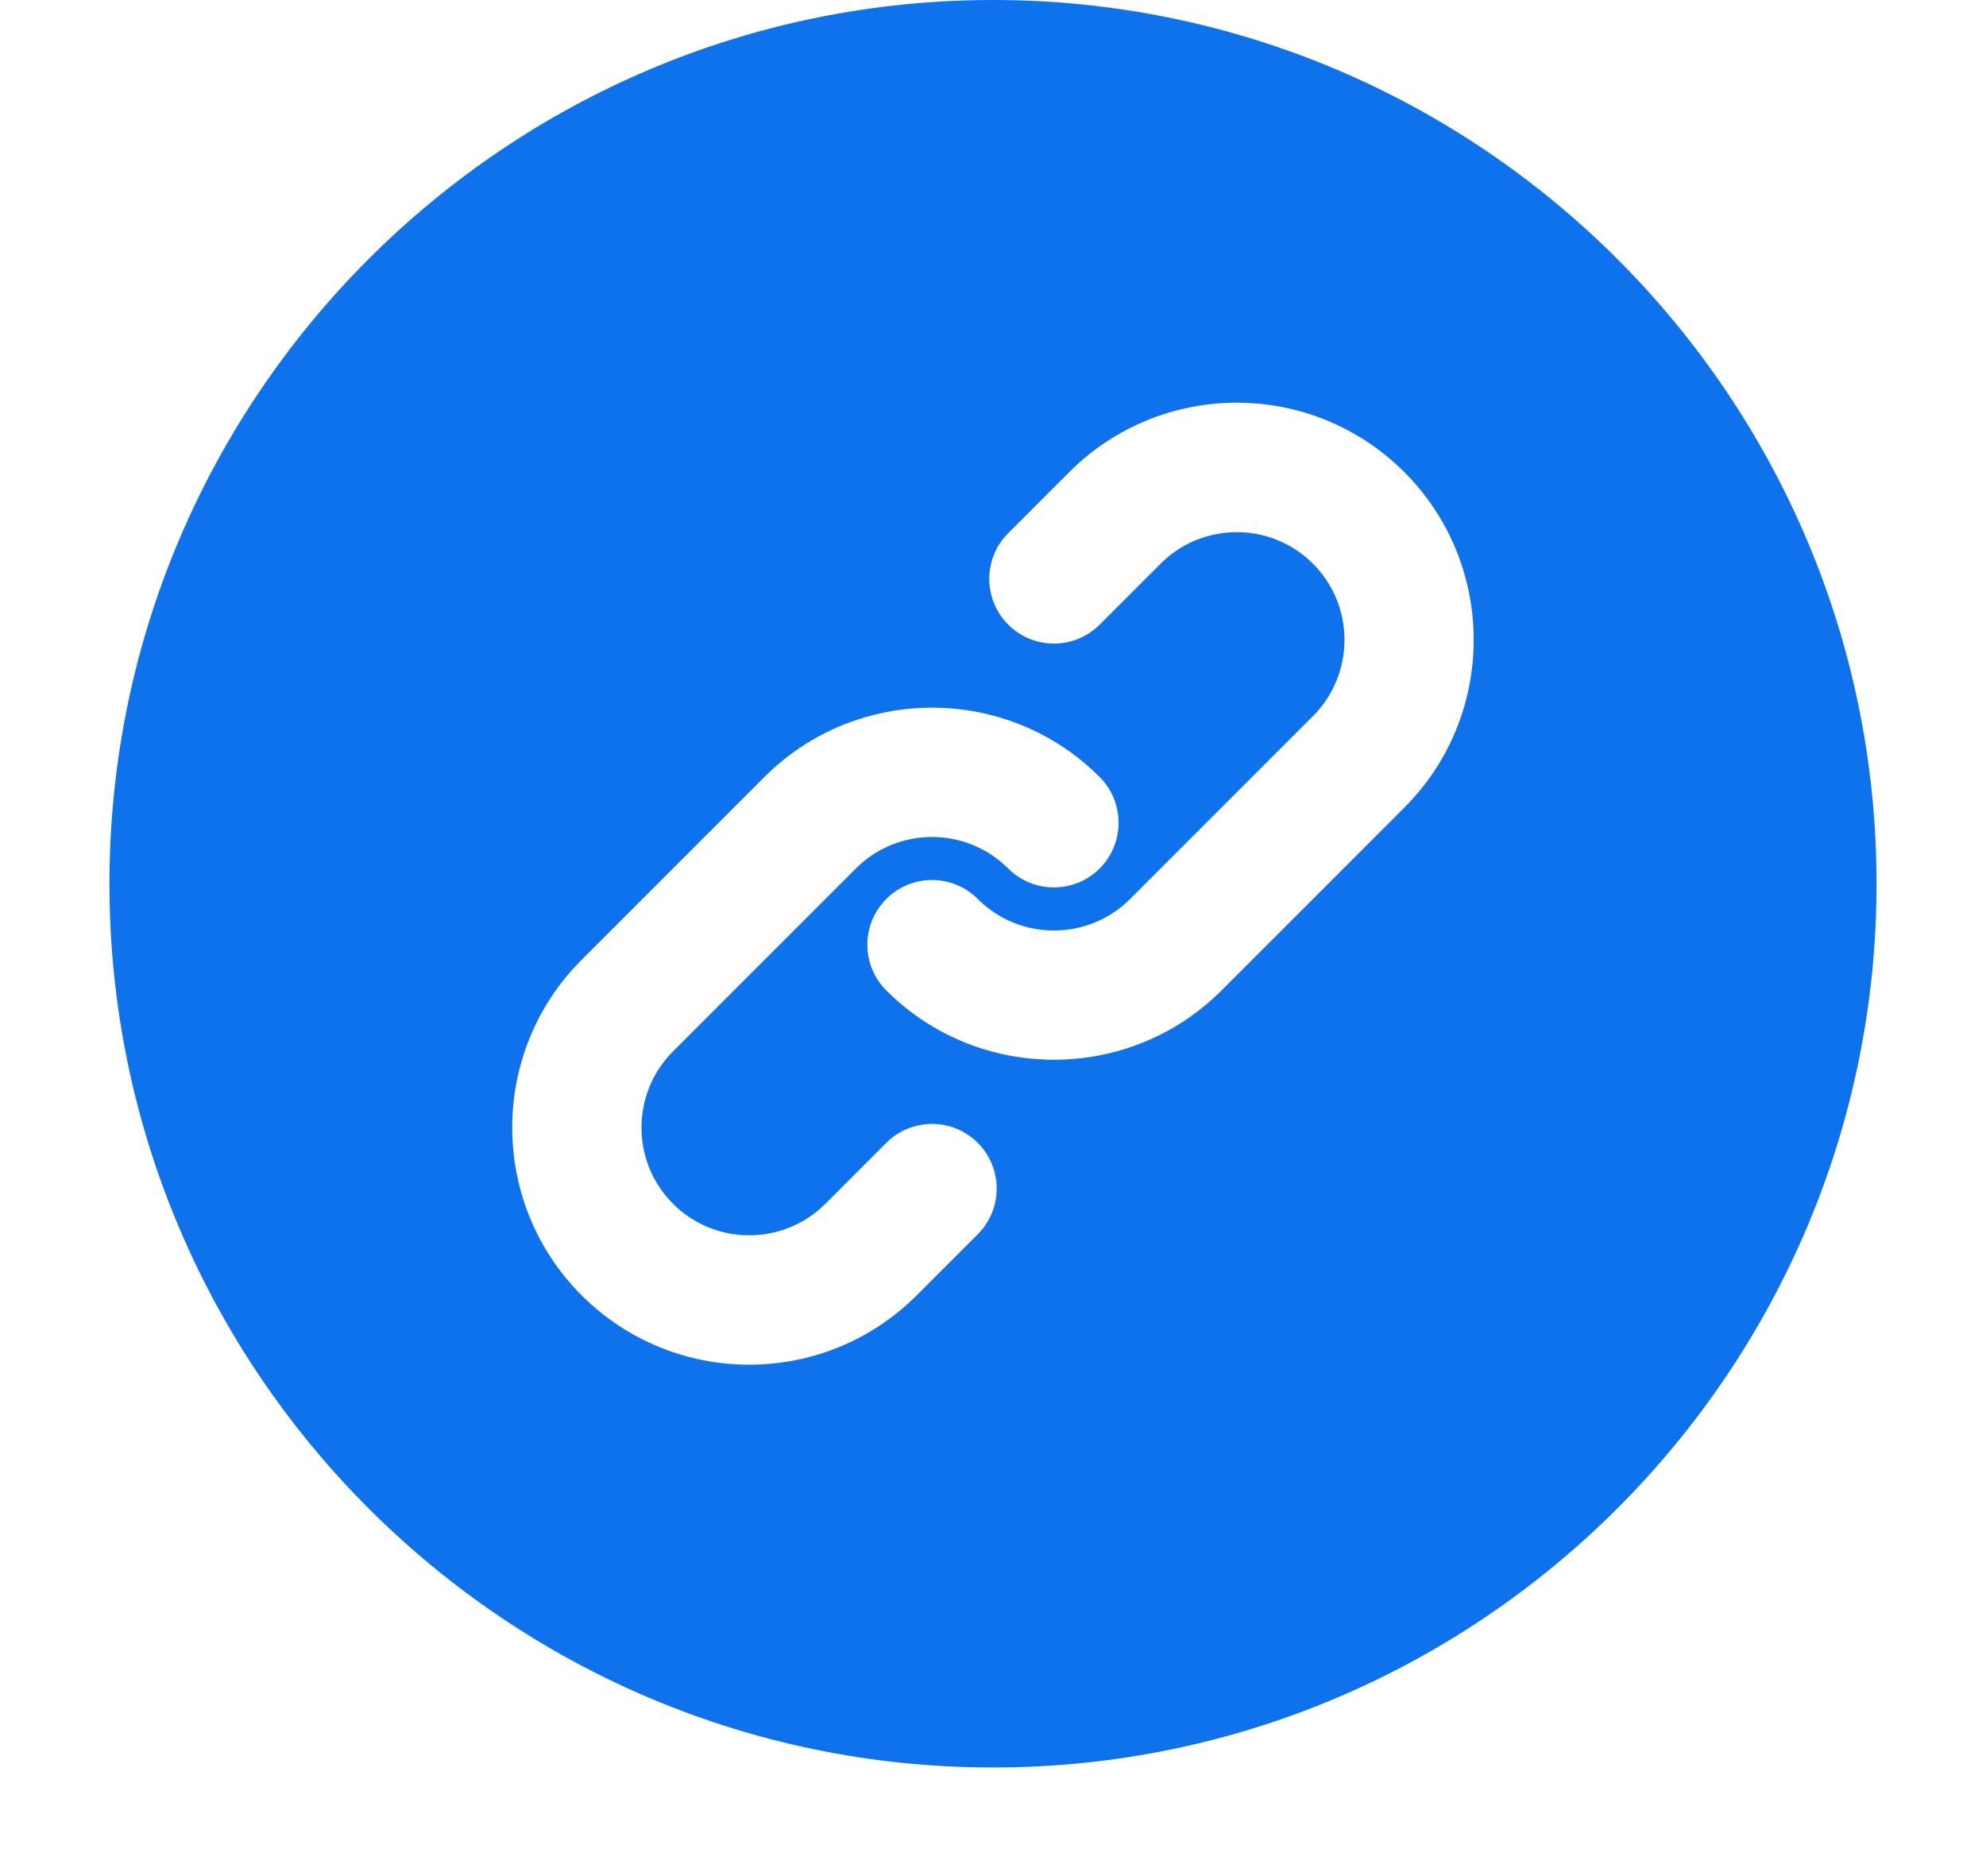 <?xml version="1.0" encoding="UTF-8"?>
<svg width="18px" height="17px" viewBox="0 0 18 17" version="1.1" xmlns="http://www.w3.org/2000/svg" xmlns:xlink="http://www.w3.org/1999/xlink">
    <title>link@2x</title>
    <g id="Last-Update" stroke="none" stroke-width="1" fill="none" fill-rule="evenodd">
        <g id="New---8.1" transform="translate(-42, -302)" fill="#0E72ED" fill-rule="nonzero">
            <g id="Item" transform="translate(16, 171)">
                <g id="zoom-link" transform="translate(16, 118)">
                    <g id="link" transform="translate(10.992, 13)">
                        <path d="M8.008,0 C3.592,0 0,3.592 0,8.008 C0,12.423 3.592,16.016 8.008,16.016 C12.423,16.016 16.016,12.423 16.016,8.008 C16.016,3.592 12.423,0 8.008,0 Z M7.87,11.184 L7.317,11.737 C6.478,12.576 5.119,12.576 4.279,11.737 C3.441,10.899 3.441,9.536 4.279,8.698 L5.936,7.041 C6.774,6.203 8.137,6.203 8.975,7.041 C9.203,7.27 9.203,7.641 8.975,7.87 C8.746,8.098 8.375,8.099 8.146,7.87 C7.765,7.489 7.146,7.489 6.765,7.87 L5.108,9.527 C4.727,9.908 4.727,10.527 5.108,10.908 C5.488,11.289 6.108,11.289 6.489,10.908 L7.041,10.356 C7.27,10.127 7.641,10.127 7.87,10.356 C8.098,10.584 8.099,10.955 7.87,11.184 Z M11.737,7.317 L10.079,8.975 C9.242,9.812 7.879,9.812 7.041,8.975 C6.812,8.746 6.812,8.375 7.041,8.146 C7.27,7.917 7.641,7.917 7.87,8.146 C8.25,8.527 8.87,8.527 9.251,8.146 L10.908,6.489 C11.289,6.108 11.289,5.488 10.908,5.108 C10.527,4.727 9.908,4.727 9.527,5.108 L8.975,5.66 C8.746,5.889 8.375,5.889 8.146,5.66 C7.917,5.431 7.917,5.06 8.146,4.831 L8.698,4.279 C9.538,3.439 10.897,3.439 11.737,4.279 C12.574,5.117 12.574,6.48 11.737,7.317 Z" id="Combined-Shape"></path>
                    </g>
                </g>
            </g>
        </g>
    </g>
</svg>